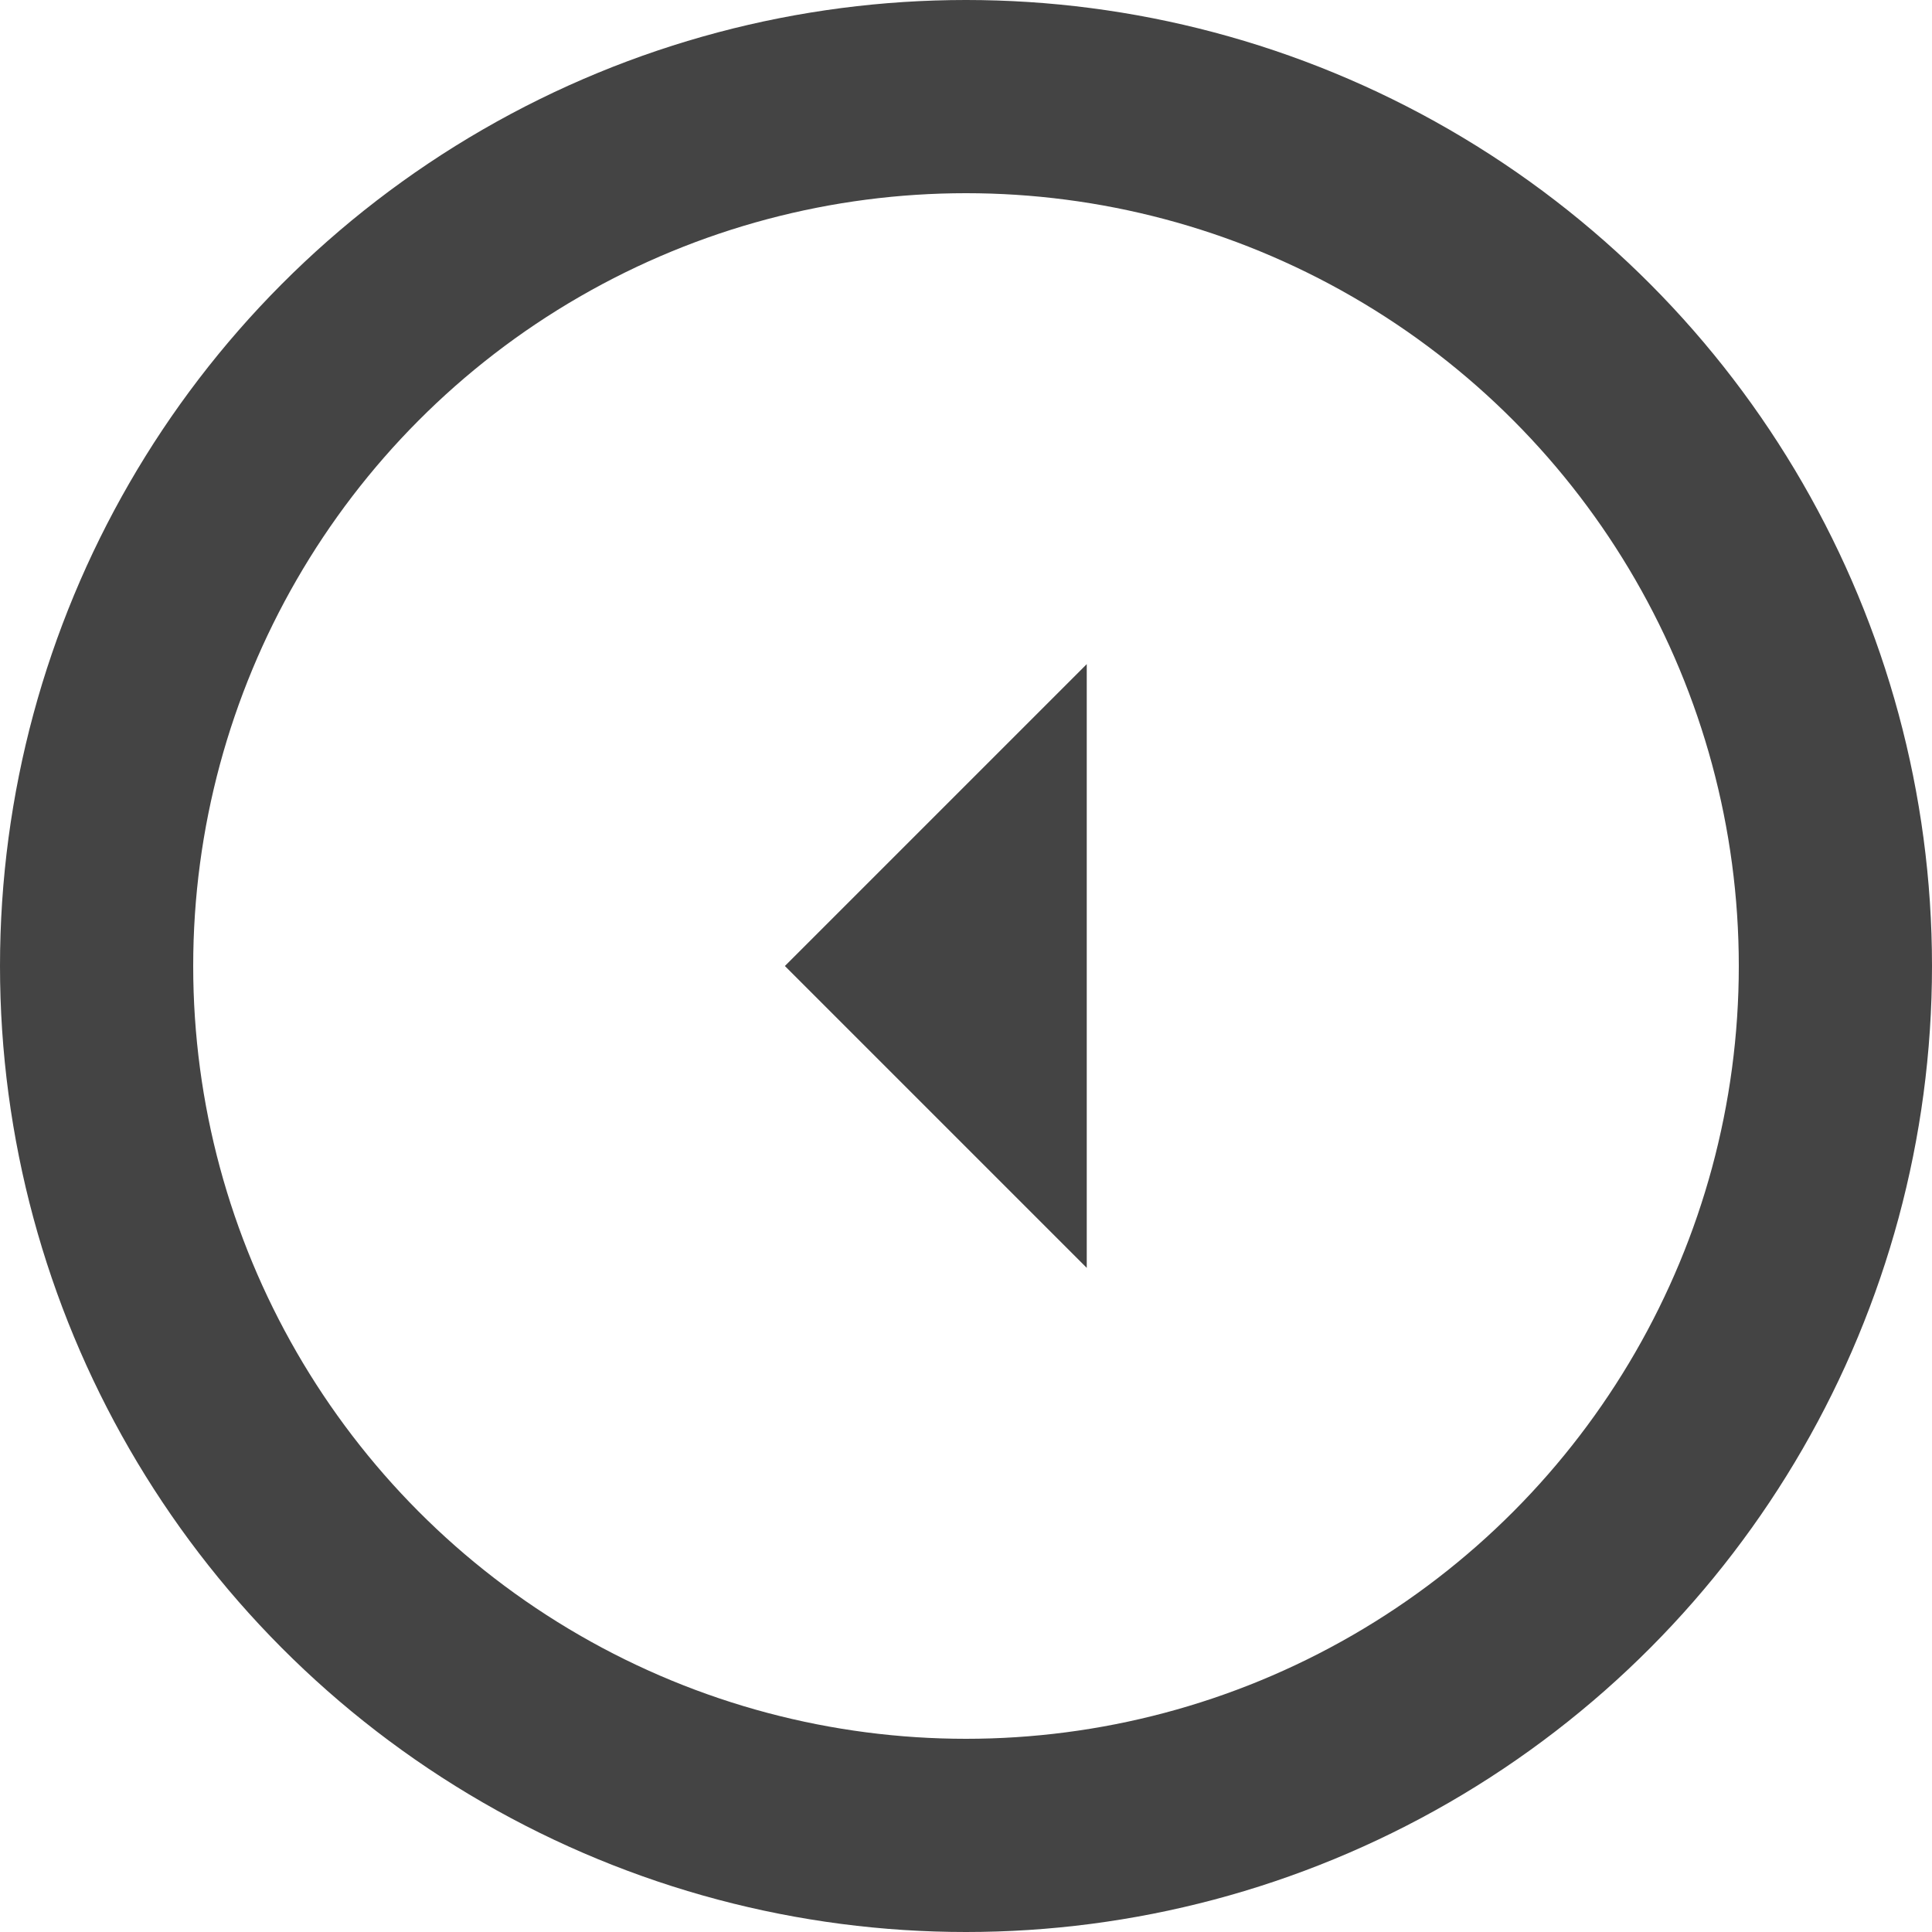 <svg width="16" height="16" viewBox="0 0 16 16" fill="none" xmlns="http://www.w3.org/2000/svg">
<circle r="7.2" transform="matrix(-1 0 0 1 8 8)" stroke="#444444" stroke-width="1.6"/>
<path d="M9 5.5L6.5 8L9 10.5V5.5Z" fill="#444444"/>
</svg>
